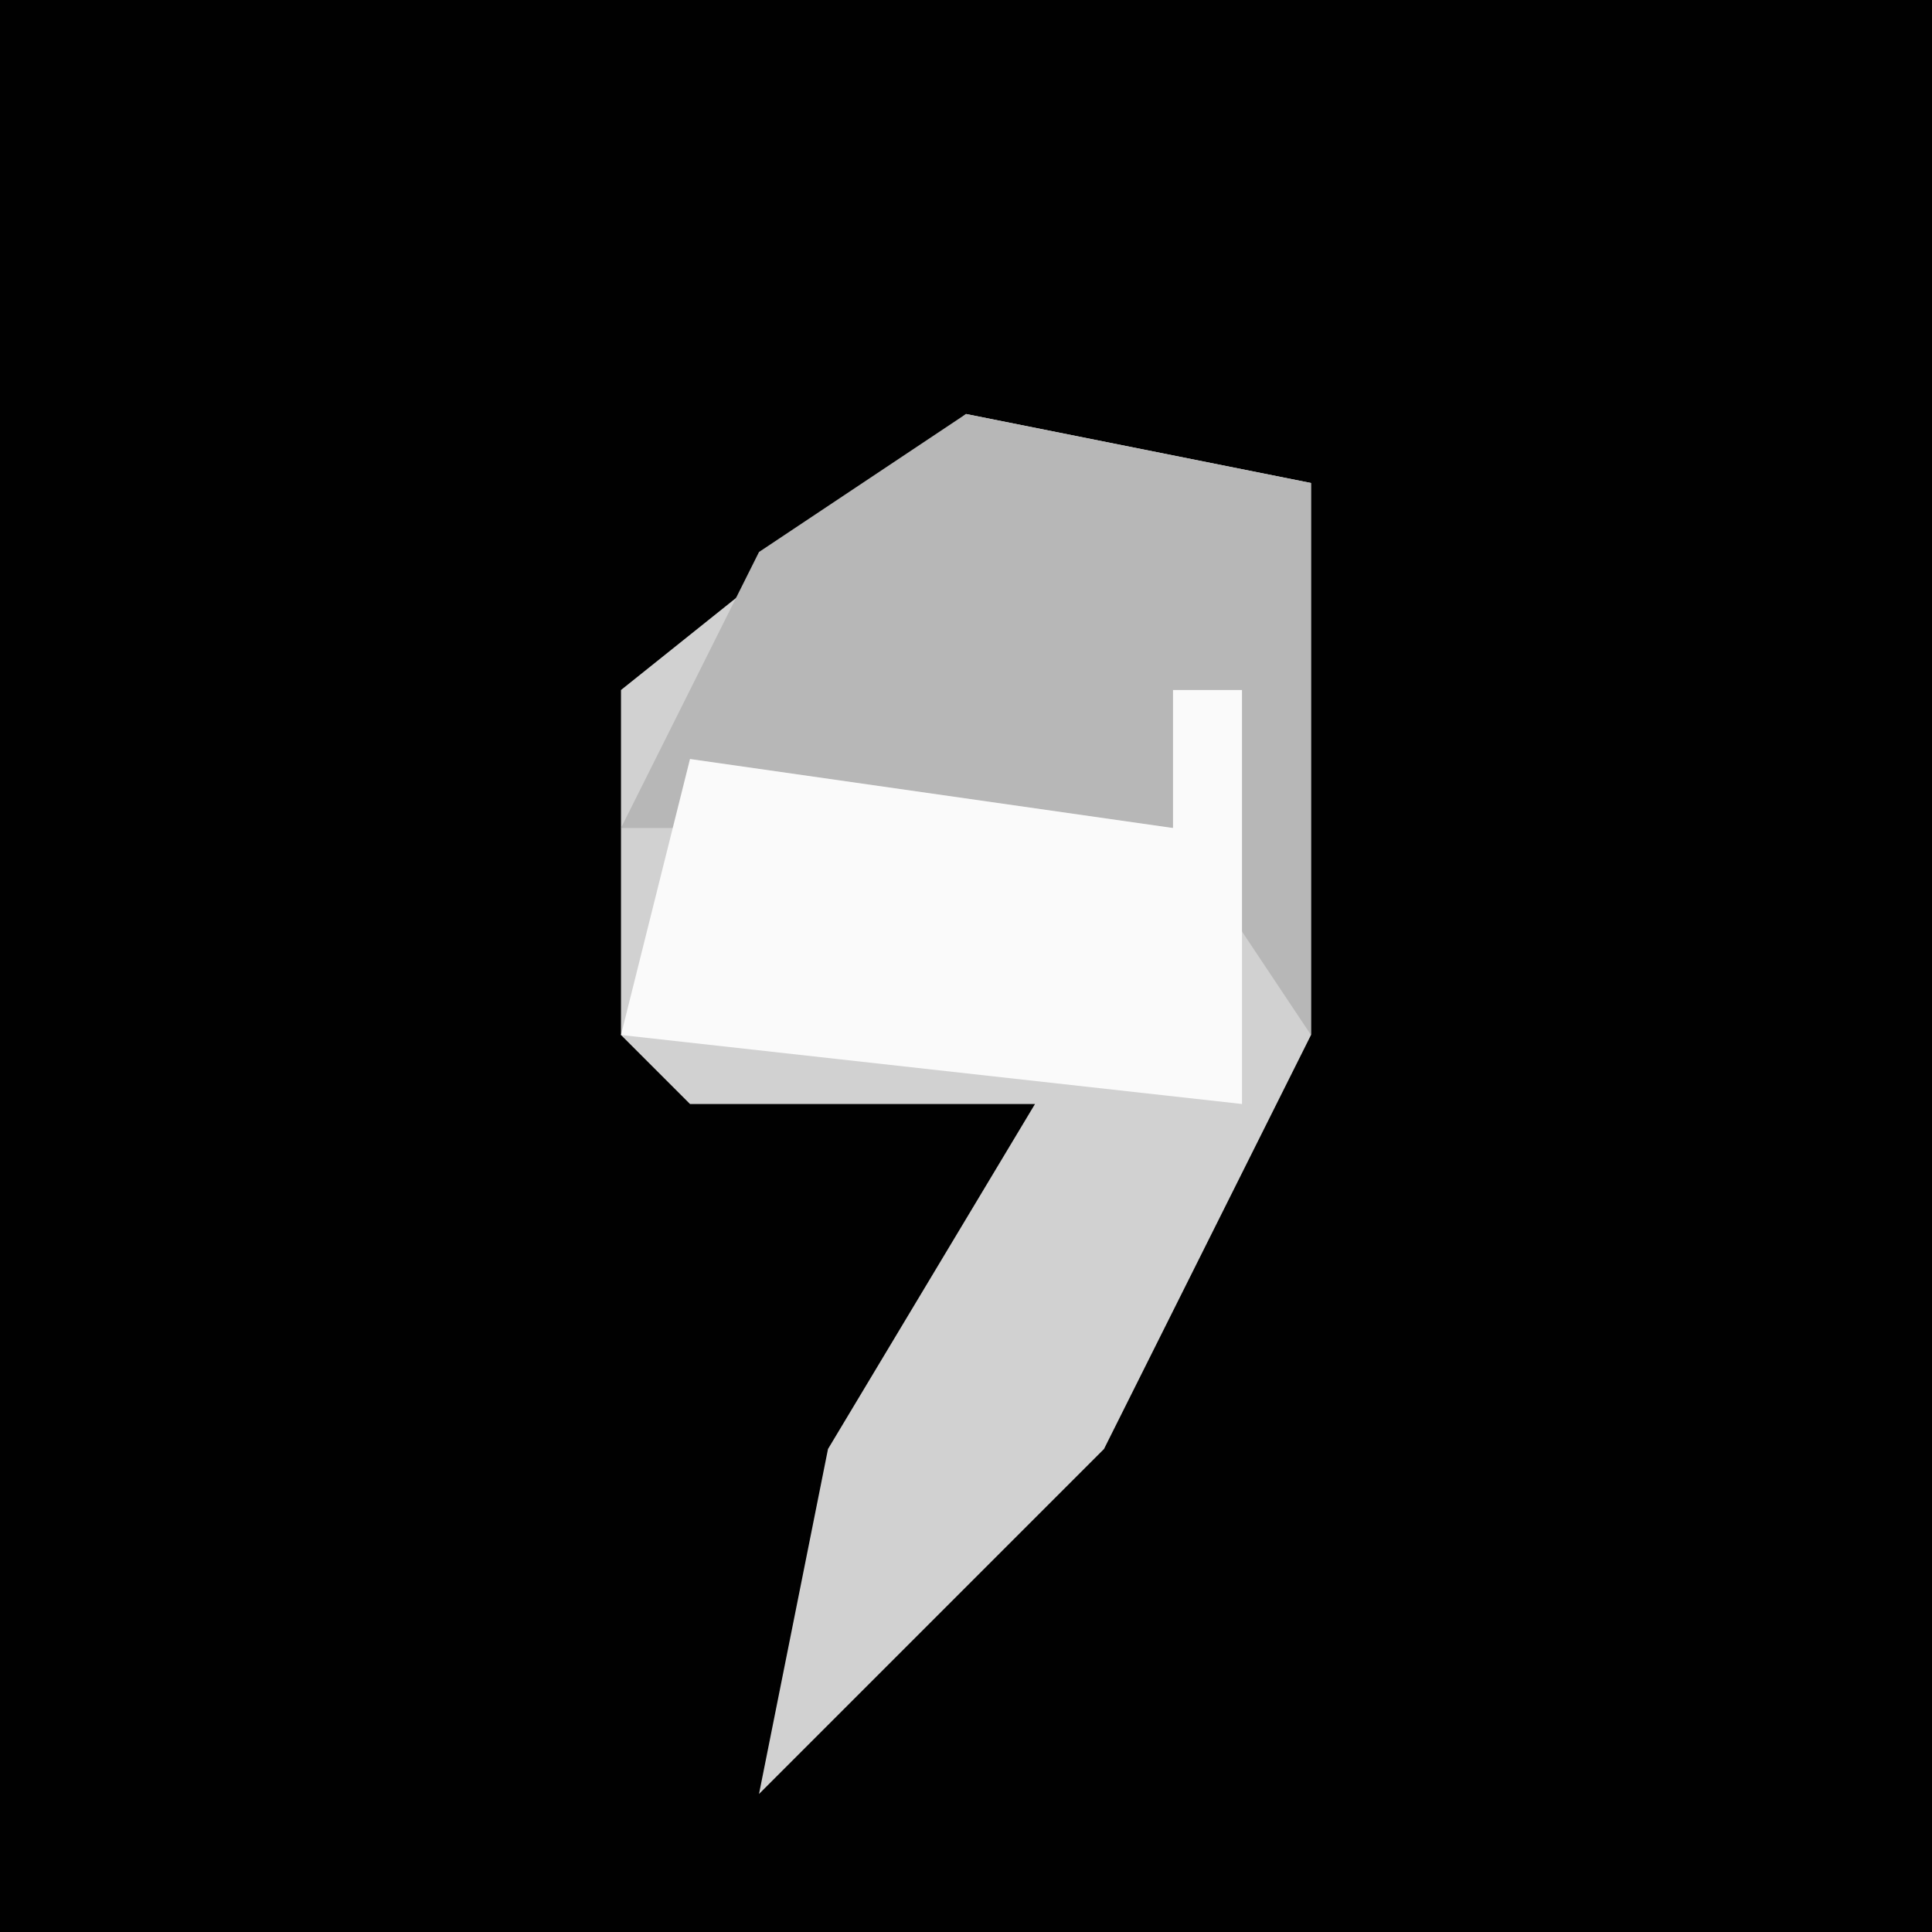 <?xml version="1.0" encoding="UTF-8"?>
<svg version="1.1" xmlns="http://www.w3.org/2000/svg" width="28" height="28">
<path d="M0,0 L28,0 L28,28 L0,28 Z " fill="#010101" transform="translate(0,0)"/>
<path d="M0,0 L5,1 L5,9 L2,15 L-3,20 L-2,15 L1,10 L-4,10 L-5,9 L-5,4 Z " fill="#D1D1D1" transform="translate(14,6)"/>
<path d="M0,0 L5,1 L5,9 L3,6 L-5,6 L-3,2 Z " fill="#B7B7B7" transform="translate(14,6)"/>
<path d="M0,0 L1,0 L1,6 L-8,5 L-7,1 L0,2 Z " fill="#FAFAFA" transform="translate(17,10)"/>
</svg>
